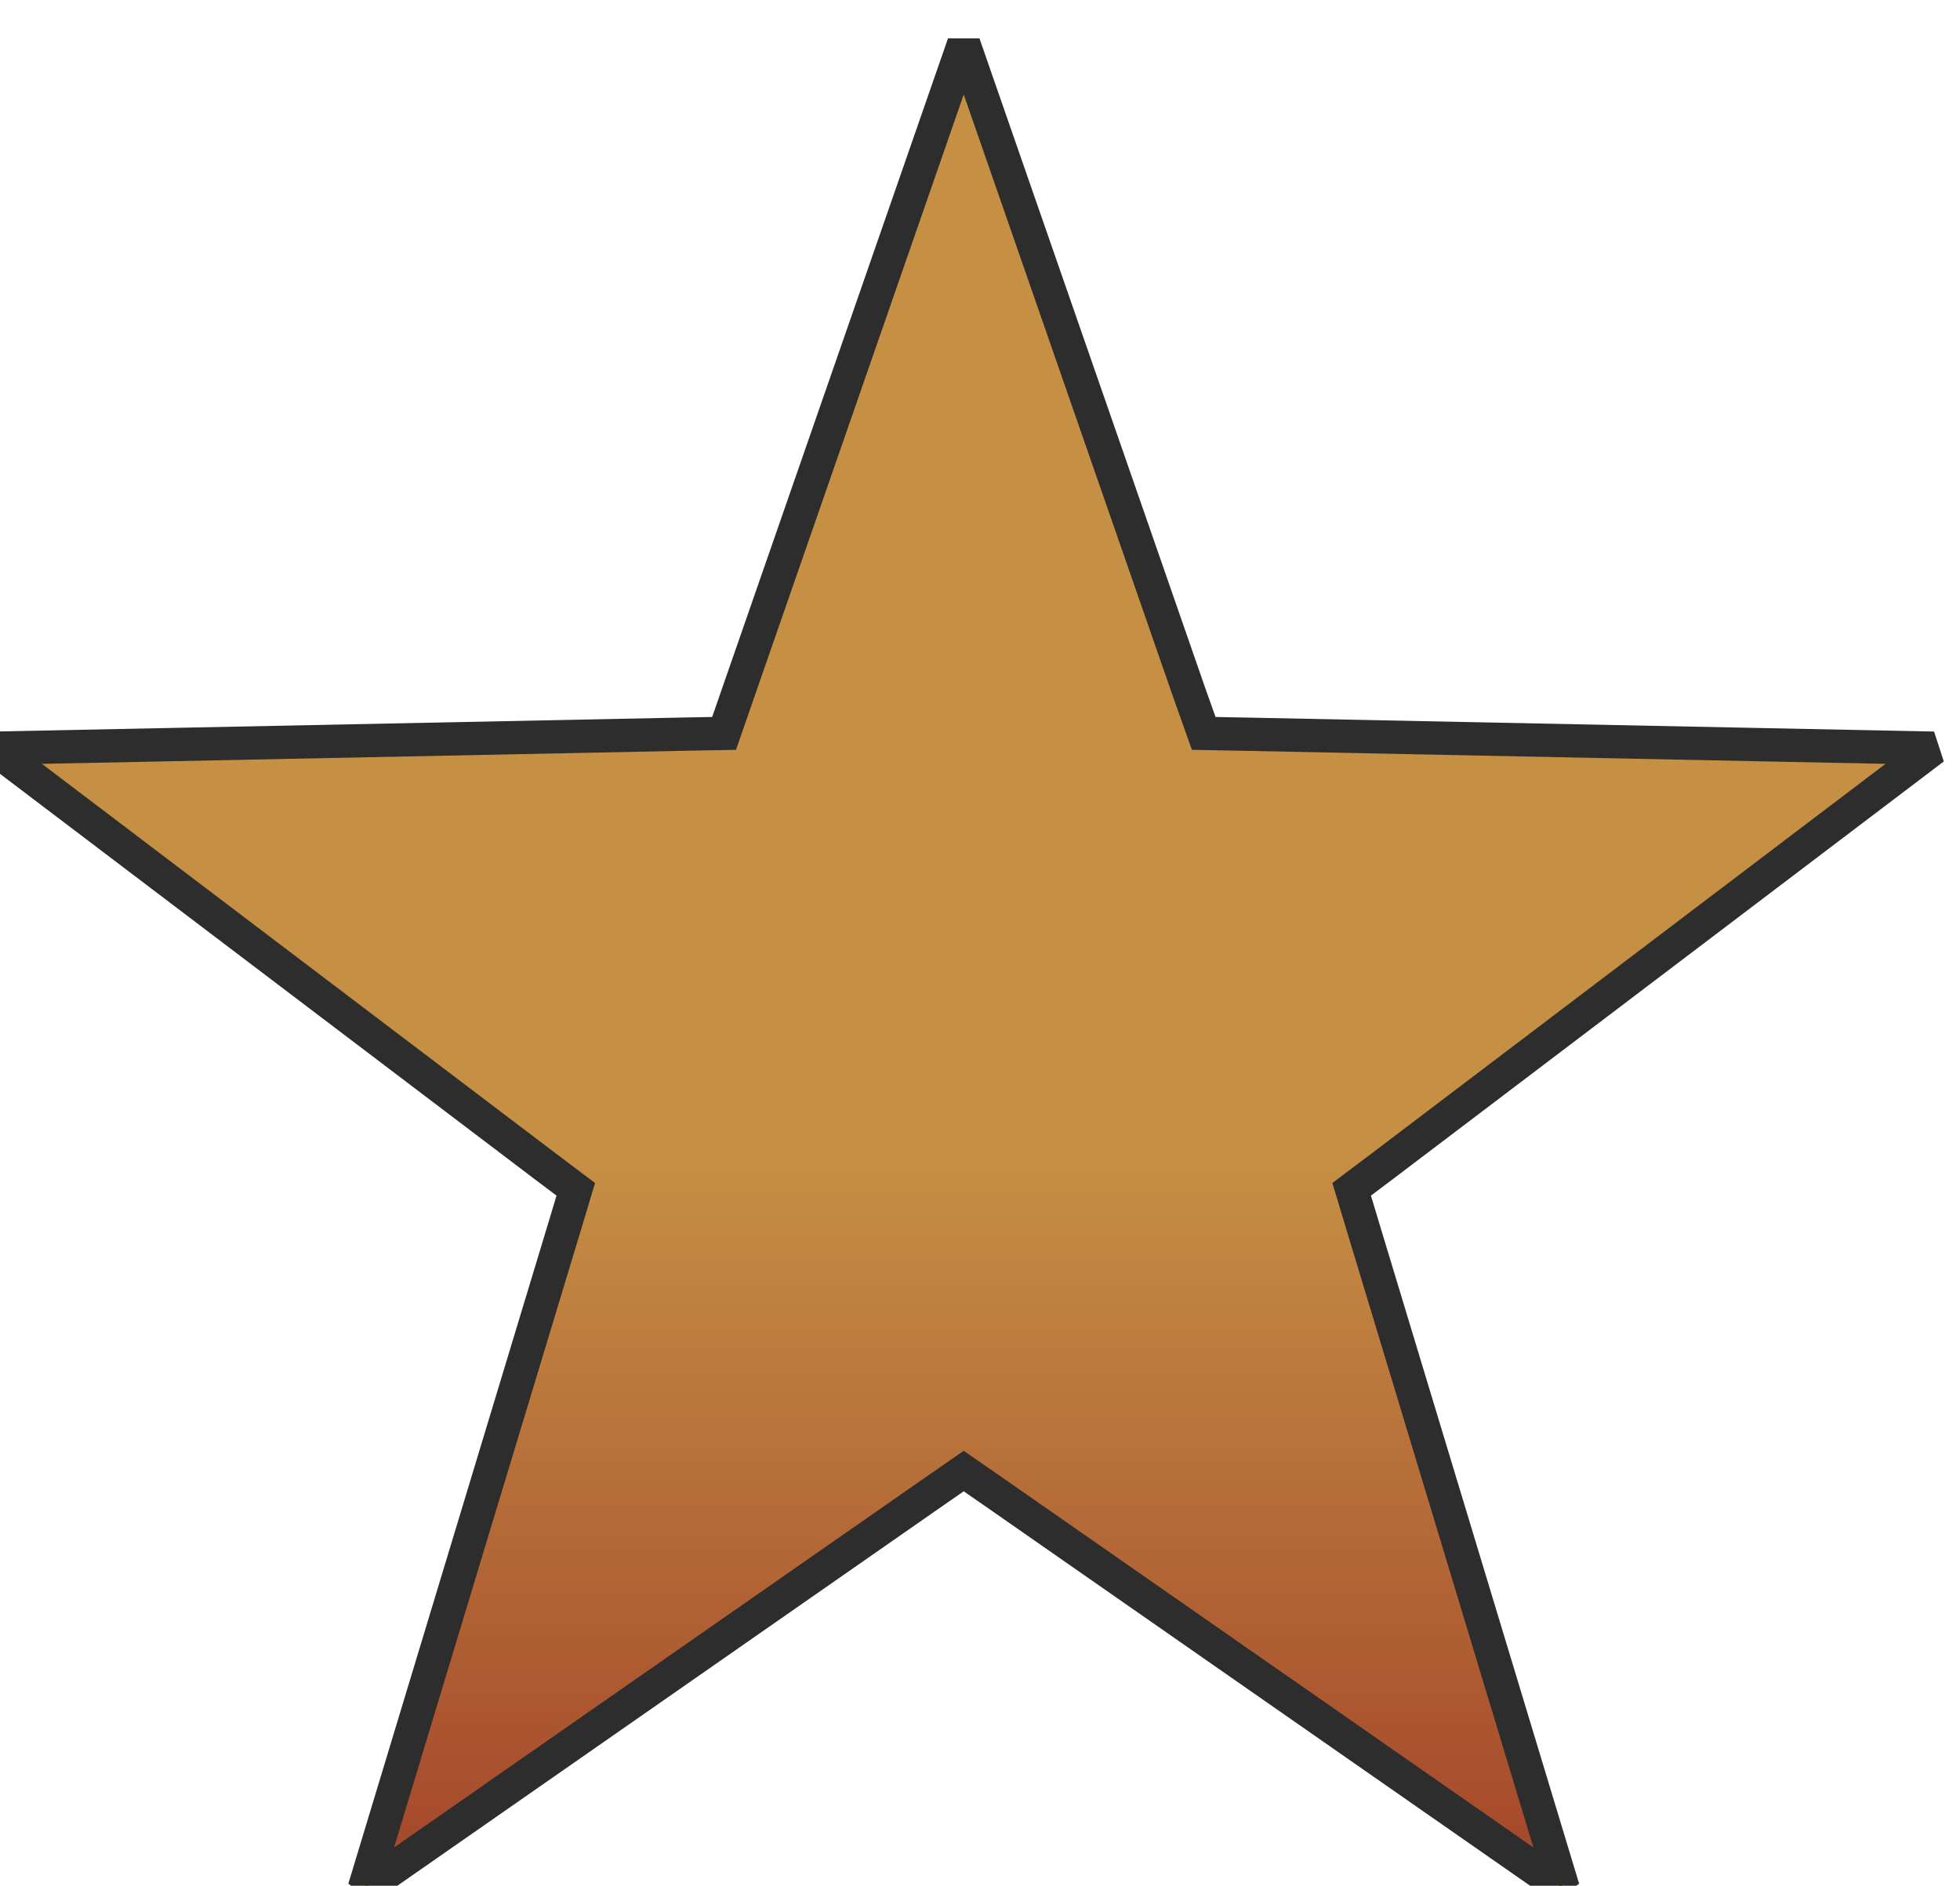 <?xml version="1.0" encoding="UTF-8"?>
<!DOCTYPE svg PUBLIC "-//W3C//DTD SVG 1.1//EN" "http://www.w3.org/Graphics/SVG/1.1/DTD/svg11.dtd">
<!-- Creator: CorelDRAW 2021.5 -->
<svg xmlns="http://www.w3.org/2000/svg" xml:space="preserve" width="53px" height="51px" version="1.1" style="shape-rendering:geometricPrecision; text-rendering:geometricPrecision; image-rendering:optimizeQuality; fill-rule:evenodd; clip-rule:evenodd"
viewBox="0 0 53 50.41"
 xmlns:xlink="http://www.w3.org/1999/xlink"
 xmlns:xodm="http://www.corel.com/coreldraw/odm/2003">
 <defs>
  <style type="text/css">
   <![CDATA[
    .str0 {stroke:#2D2D2D;stroke-width:0.9;stroke-miterlimit:2.613}
    .fil0 {fill:url(#id0);fill-rule:nonzero}
   ]]>
  </style>
  <linearGradient id="id0" gradientUnits="userSpaceOnUse" x1="24.53" y1="-3.79" x2="24.53" y2="60.72">
   <stop offset="0" style="stop-opacity:1; stop-color:#C58F44"/>
   <stop offset="0.541" style="stop-opacity:1; stop-color:#C58F44"/>
   <stop offset="1" style="stop-opacity:1; stop-color:#931F1D"/>
  </linearGradient>
 </defs>
 <g id="Layer_x0020_1">
  <polygon class="fil0 str0" points="26.06,0.89 32.19,18.53 32.55,19.54 33.61,19.56 52.29,19.94 37.4,31.23 36.55,31.87 36.86,32.9 42.27,50.78 26.94,40.1 26.06,39.49 25.18,40.1 9.85,50.78 15.26,32.9 15.57,31.87 14.72,31.23 -0.17,19.94 18.51,19.56 19.58,19.54 19.93,18.53 "/>
 </g>
</svg>

